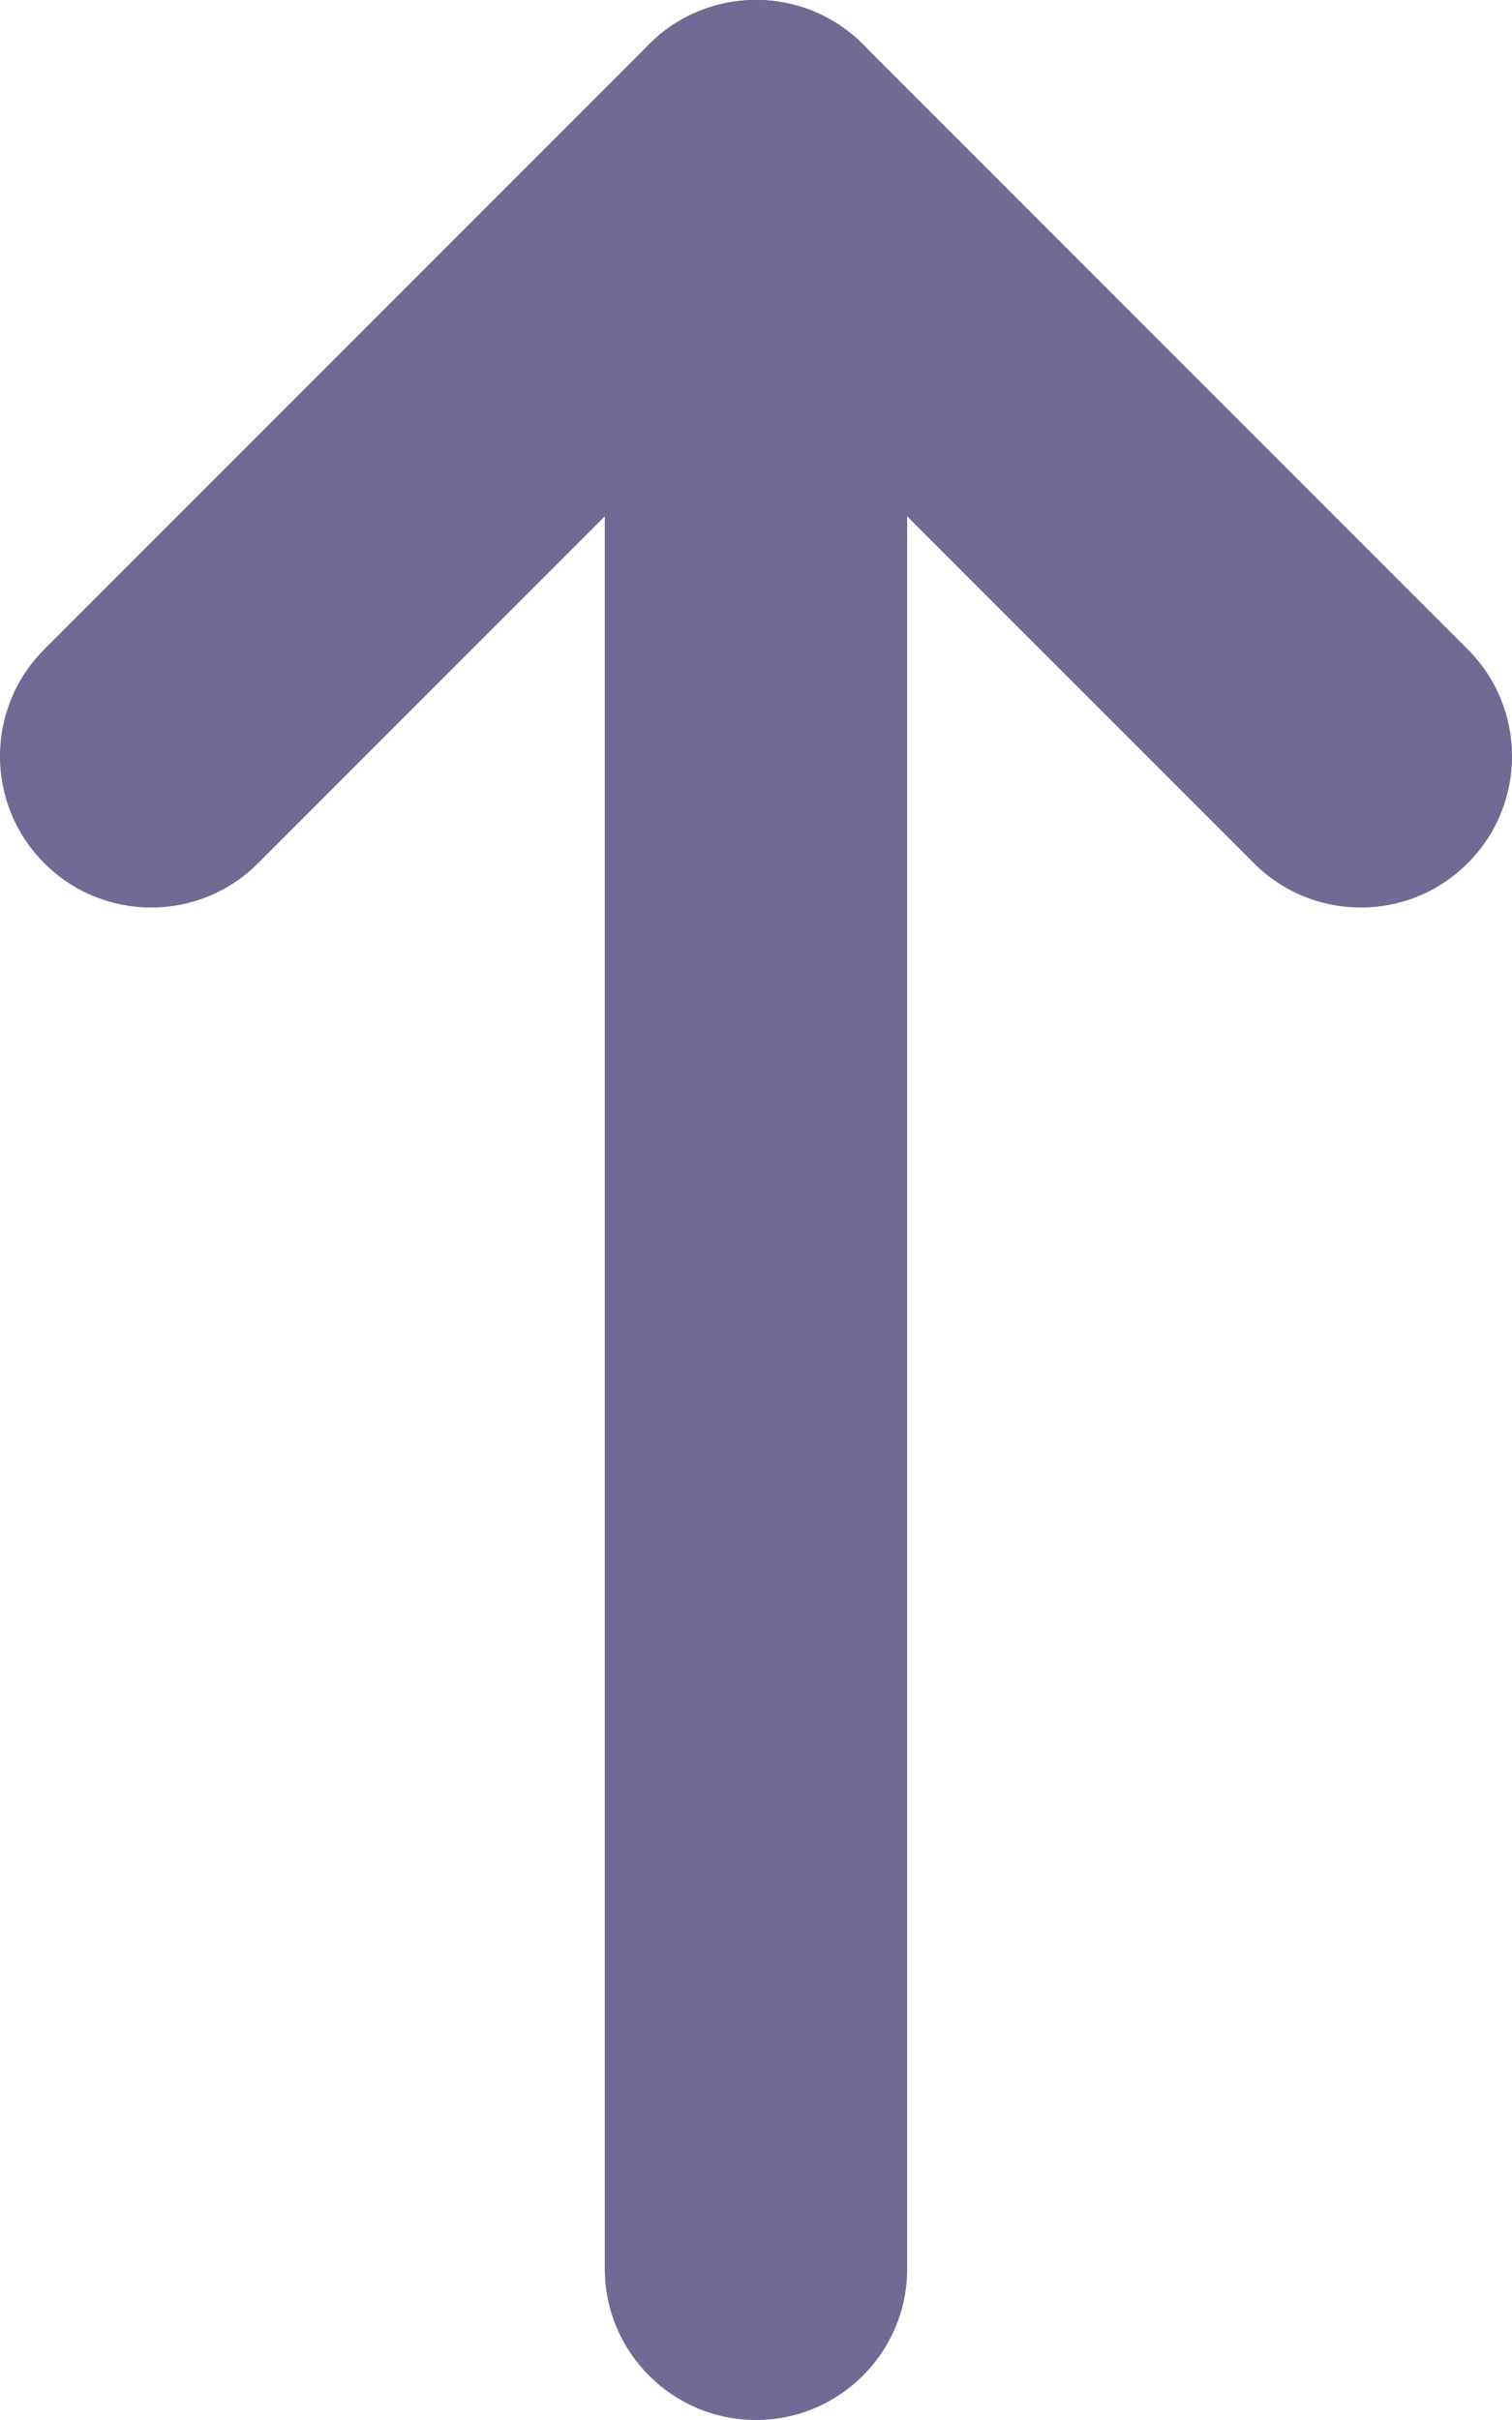 <svg width="10" height="16" viewBox="0 0 10 16" fill="none" xmlns="http://www.w3.org/2000/svg">
<path fill-rule="evenodd" clip-rule="evenodd" d="M5 1.49021e-08C5.552 3.90432e-08 6 0.448 6 1L6 15C6 15.552 5.552 16 5 16C4.448 16 4 15.552 4 15L4 1C4 0.448 4.448 -9.23906e-09 5 1.49021e-08Z" fill="#6f6b94"/>
<path fill-rule="evenodd" clip-rule="evenodd" d="M5.707 0.293C6.098 0.683 6.098 1.317 5.707 1.707L1.707 5.707C1.317 6.098 0.683 6.098 0.293 5.707C-0.098 5.317 -0.098 4.683 0.293 4.293L4.293 0.293C4.683 -0.098 5.317 -0.098 5.707 0.293Z" fill="#6f6b94"/>
<path fill-rule="evenodd" clip-rule="evenodd" d="M9.707 5.707C9.317 6.098 8.683 6.098 8.293 5.707L4.293 1.707C3.902 1.317 3.902 0.683 4.293 0.293C4.683 -0.098 5.317 -0.098 5.707 0.293L9.707 4.293C10.098 4.683 10.098 5.317 9.707 5.707Z" fill="#6f6b94"/>
</svg>
